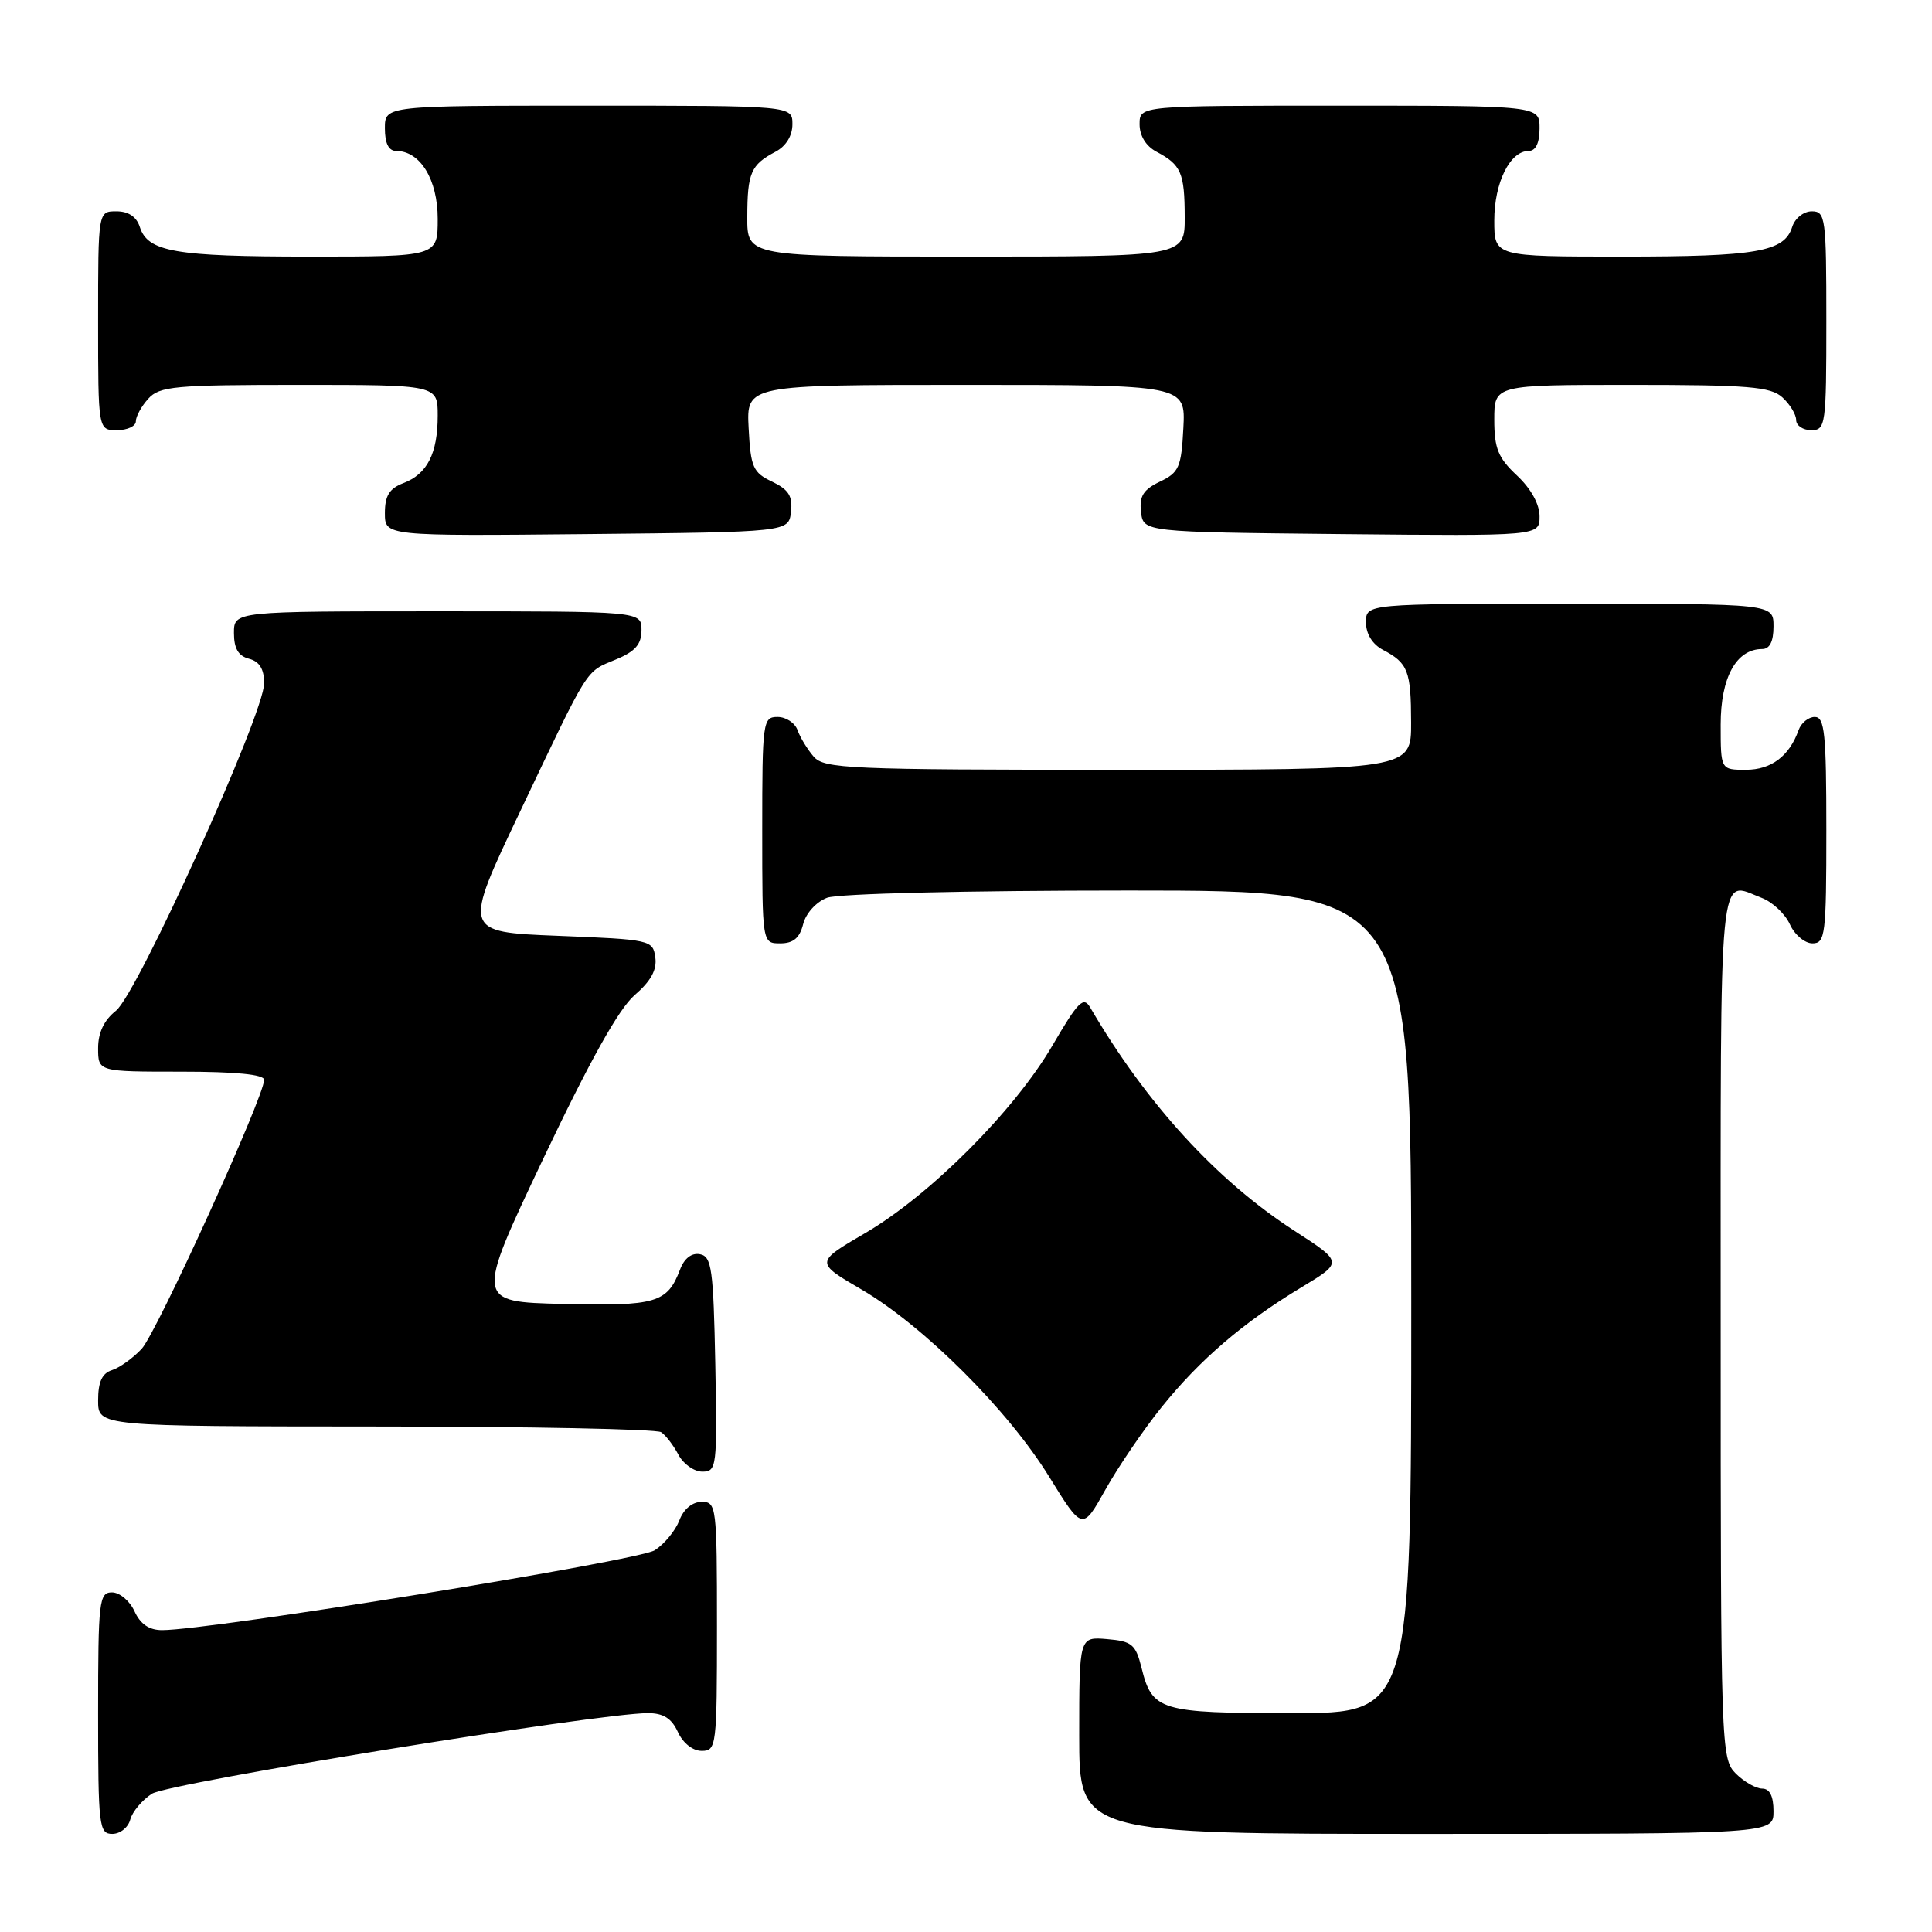 <?xml version="1.0" encoding="UTF-8" standalone="no"?>
<!DOCTYPE svg PUBLIC "-//W3C//DTD SVG 1.1//EN" "http://www.w3.org/Graphics/SVG/1.1/DTD/svg11.dtd" >
<svg xmlns="http://www.w3.org/2000/svg" xmlns:xlink="http://www.w3.org/1999/xlink" version="1.1" viewBox="0 0 256 256">
 <g >
 <path fill="currentColor"
d=" M 17.26 241.10 C 17.54 240.06 18.83 238.52 20.13 237.68 C 22.36 236.25 79.28 227.00 85.85 227.00 C 87.90 227.00 88.99 227.69 89.82 229.50 C 90.49 230.97 91.79 232.00 92.98 232.00 C 94.93 232.00 95.00 231.39 95.00 215.50 C 95.00 199.60 94.93 199.00 92.98 199.00 C 91.75 199.00 90.58 199.96 90.02 201.45 C 89.51 202.79 88.05 204.58 86.77 205.41 C 84.66 206.80 27.91 216.00 21.48 216.00 C 19.76 216.00 18.60 215.21 17.82 213.50 C 17.19 212.12 15.85 211.00 14.84 211.00 C 13.13 211.00 13.00 212.13 13.00 227.00 C 13.00 242.00 13.12 243.00 14.88 243.00 C 15.92 243.00 16.99 242.15 17.26 241.10 Z  M 235.00 240.00 C 235.00 238.00 234.50 237.00 233.50 237.00 C 232.68 237.00 231.10 236.10 230.00 235.00 C 228.05 233.05 228.00 231.67 228.00 175.50 C 228.00 113.00 227.64 116.77 233.45 118.98 C 234.86 119.52 236.54 121.09 237.17 122.48 C 237.80 123.87 239.15 125.00 240.16 125.00 C 241.86 125.00 242.00 123.90 242.00 110.00 C 242.00 97.20 241.78 95.00 240.47 95.00 C 239.63 95.00 238.66 95.79 238.32 96.75 C 237.10 100.19 234.69 102.00 231.35 102.00 C 228.00 102.00 228.00 102.00 228.00 96.00 C 228.00 89.77 230.07 86.00 233.50 86.00 C 234.50 86.00 235.00 85.00 235.00 83.00 C 235.00 80.00 235.00 80.00 208.00 80.00 C 181.00 80.00 181.00 80.00 181.00 82.46 C 181.00 84.00 181.85 85.37 183.25 86.11 C 186.57 87.86 186.97 88.88 186.98 95.75 C 187.00 102.00 187.00 102.00 148.15 102.00 C 112.40 102.00 109.19 101.86 107.81 100.25 C 106.98 99.29 106.02 97.71 105.68 96.75 C 105.34 95.79 104.15 95.00 103.03 95.00 C 101.08 95.00 101.00 95.59 101.00 110.00 C 101.00 125.00 101.00 125.00 103.39 125.00 C 105.12 125.00 105.96 124.29 106.42 122.46 C 106.78 121.02 108.15 119.51 109.59 118.96 C 111.06 118.41 127.94 118.00 149.57 118.00 C 187.00 118.00 187.00 118.00 187.00 172.50 C 187.00 227.00 187.00 227.00 171.19 227.00 C 153.70 227.00 152.67 226.69 151.26 221.00 C 150.48 217.88 149.99 217.47 146.69 217.19 C 143.00 216.88 143.00 216.88 143.00 229.94 C 143.00 243.00 143.00 243.00 189.00 243.00 C 235.00 243.00 235.00 243.00 235.00 240.00 Z  M 153.90 186.48 C 158.98 180.16 164.75 175.21 172.51 170.54 C 177.96 167.25 177.96 167.25 171.52 163.09 C 161.21 156.42 151.91 146.26 144.46 133.50 C 143.57 131.98 142.87 132.68 139.46 138.52 C 134.42 147.17 123.23 158.38 114.66 163.38 C 108.00 167.27 108.00 167.27 114.18 170.88 C 122.39 175.69 133.55 186.81 139.01 195.66 C 143.43 202.82 143.43 202.82 146.47 197.39 C 148.14 194.41 151.48 189.49 153.90 186.48 Z  M 94.78 180.76 C 94.53 168.14 94.30 166.49 92.75 166.19 C 91.65 165.98 90.67 166.73 90.11 168.22 C 88.42 172.65 86.95 173.08 74.60 172.78 C 62.99 172.50 62.99 172.50 72.00 153.50 C 78.16 140.53 82.00 133.66 84.09 131.86 C 86.24 130.01 87.07 128.50 86.83 126.86 C 86.51 124.55 86.21 124.49 73.91 124.00 C 61.32 123.50 61.32 123.50 68.93 107.50 C 78.20 88.01 77.51 89.10 81.62 87.38 C 84.18 86.32 85.00 85.37 85.00 83.49 C 85.00 81.00 85.00 81.00 58.00 81.00 C 31.00 81.00 31.00 81.00 31.00 83.88 C 31.00 85.93 31.58 86.92 33.00 87.29 C 34.38 87.65 35.00 88.65 35.00 90.54 C 35.00 94.57 18.20 131.70 15.36 133.93 C 13.79 135.17 13.00 136.82 13.00 138.89 C 13.00 142.00 13.00 142.00 24.00 142.00 C 31.21 142.00 35.00 142.37 35.00 143.08 C 35.00 145.32 20.76 176.60 18.77 178.73 C 17.62 179.96 15.85 181.23 14.84 181.55 C 13.52 181.97 13.00 183.11 13.00 185.57 C 13.00 189.00 13.00 189.00 49.75 189.02 C 69.96 189.02 87.00 189.36 87.60 189.77 C 88.21 190.17 89.23 191.51 89.89 192.75 C 90.54 193.99 91.97 195.00 93.06 195.00 C 94.97 195.00 95.04 194.41 94.78 180.76 Z  M 104.81 67.83 C 105.05 65.74 104.51 64.88 102.31 63.82 C 99.78 62.62 99.47 61.92 99.20 56.74 C 98.90 51.00 98.90 51.00 128.00 51.00 C 157.10 51.00 157.10 51.00 156.80 56.74 C 156.53 61.92 156.22 62.62 153.69 63.82 C 151.49 64.88 150.95 65.74 151.19 67.83 C 151.50 70.50 151.50 70.50 177.75 70.77 C 204.00 71.03 204.00 71.03 204.00 68.42 C 204.00 66.80 202.85 64.73 201.00 63.00 C 198.51 60.67 198.00 59.42 198.00 55.60 C 198.00 51.00 198.00 51.00 216.17 51.00 C 231.68 51.00 234.61 51.24 236.17 52.65 C 237.18 53.57 238.00 54.92 238.00 55.65 C 238.00 56.39 238.90 57.00 240.00 57.00 C 241.91 57.00 242.00 56.33 242.00 42.50 C 242.00 28.84 241.89 28.00 240.07 28.00 C 239.00 28.00 237.84 28.92 237.48 30.06 C 236.43 33.37 232.85 34.00 214.93 34.00 C 198.00 34.00 198.00 34.00 198.00 29.22 C 198.00 24.20 200.08 20.00 202.56 20.00 C 203.49 20.00 204.00 18.95 204.00 17.00 C 204.00 14.00 204.00 14.00 177.50 14.00 C 151.00 14.00 151.00 14.00 151.00 16.46 C 151.00 18.00 151.85 19.37 153.25 20.11 C 156.50 21.83 156.97 22.90 156.98 28.75 C 157.00 34.00 157.00 34.00 128.00 34.00 C 99.00 34.00 99.00 34.00 99.02 28.75 C 99.03 22.90 99.50 21.83 102.75 20.11 C 104.15 19.37 105.00 18.00 105.00 16.46 C 105.00 14.00 105.00 14.00 78.00 14.00 C 51.00 14.00 51.00 14.00 51.00 17.00 C 51.00 19.00 51.50 20.00 52.50 20.00 C 55.68 20.00 58.00 23.79 58.00 29.00 C 58.00 34.00 58.00 34.00 41.07 34.00 C 23.15 34.00 19.57 33.37 18.52 30.06 C 18.09 28.72 17.01 28.00 15.43 28.00 C 13.00 28.00 13.00 28.00 13.00 42.50 C 13.00 57.00 13.00 57.00 15.50 57.00 C 16.88 57.00 18.00 56.47 18.00 55.83 C 18.00 55.18 18.74 53.83 19.65 52.83 C 21.14 51.18 23.15 51.00 39.65 51.00 C 58.00 51.00 58.00 51.00 58.00 55.07 C 58.00 60.09 56.61 62.82 53.44 64.02 C 51.59 64.73 51.00 65.69 51.00 67.99 C 51.00 71.03 51.00 71.03 77.75 70.77 C 104.50 70.50 104.50 70.50 104.81 67.83 Z "/>
</g>
</svg>